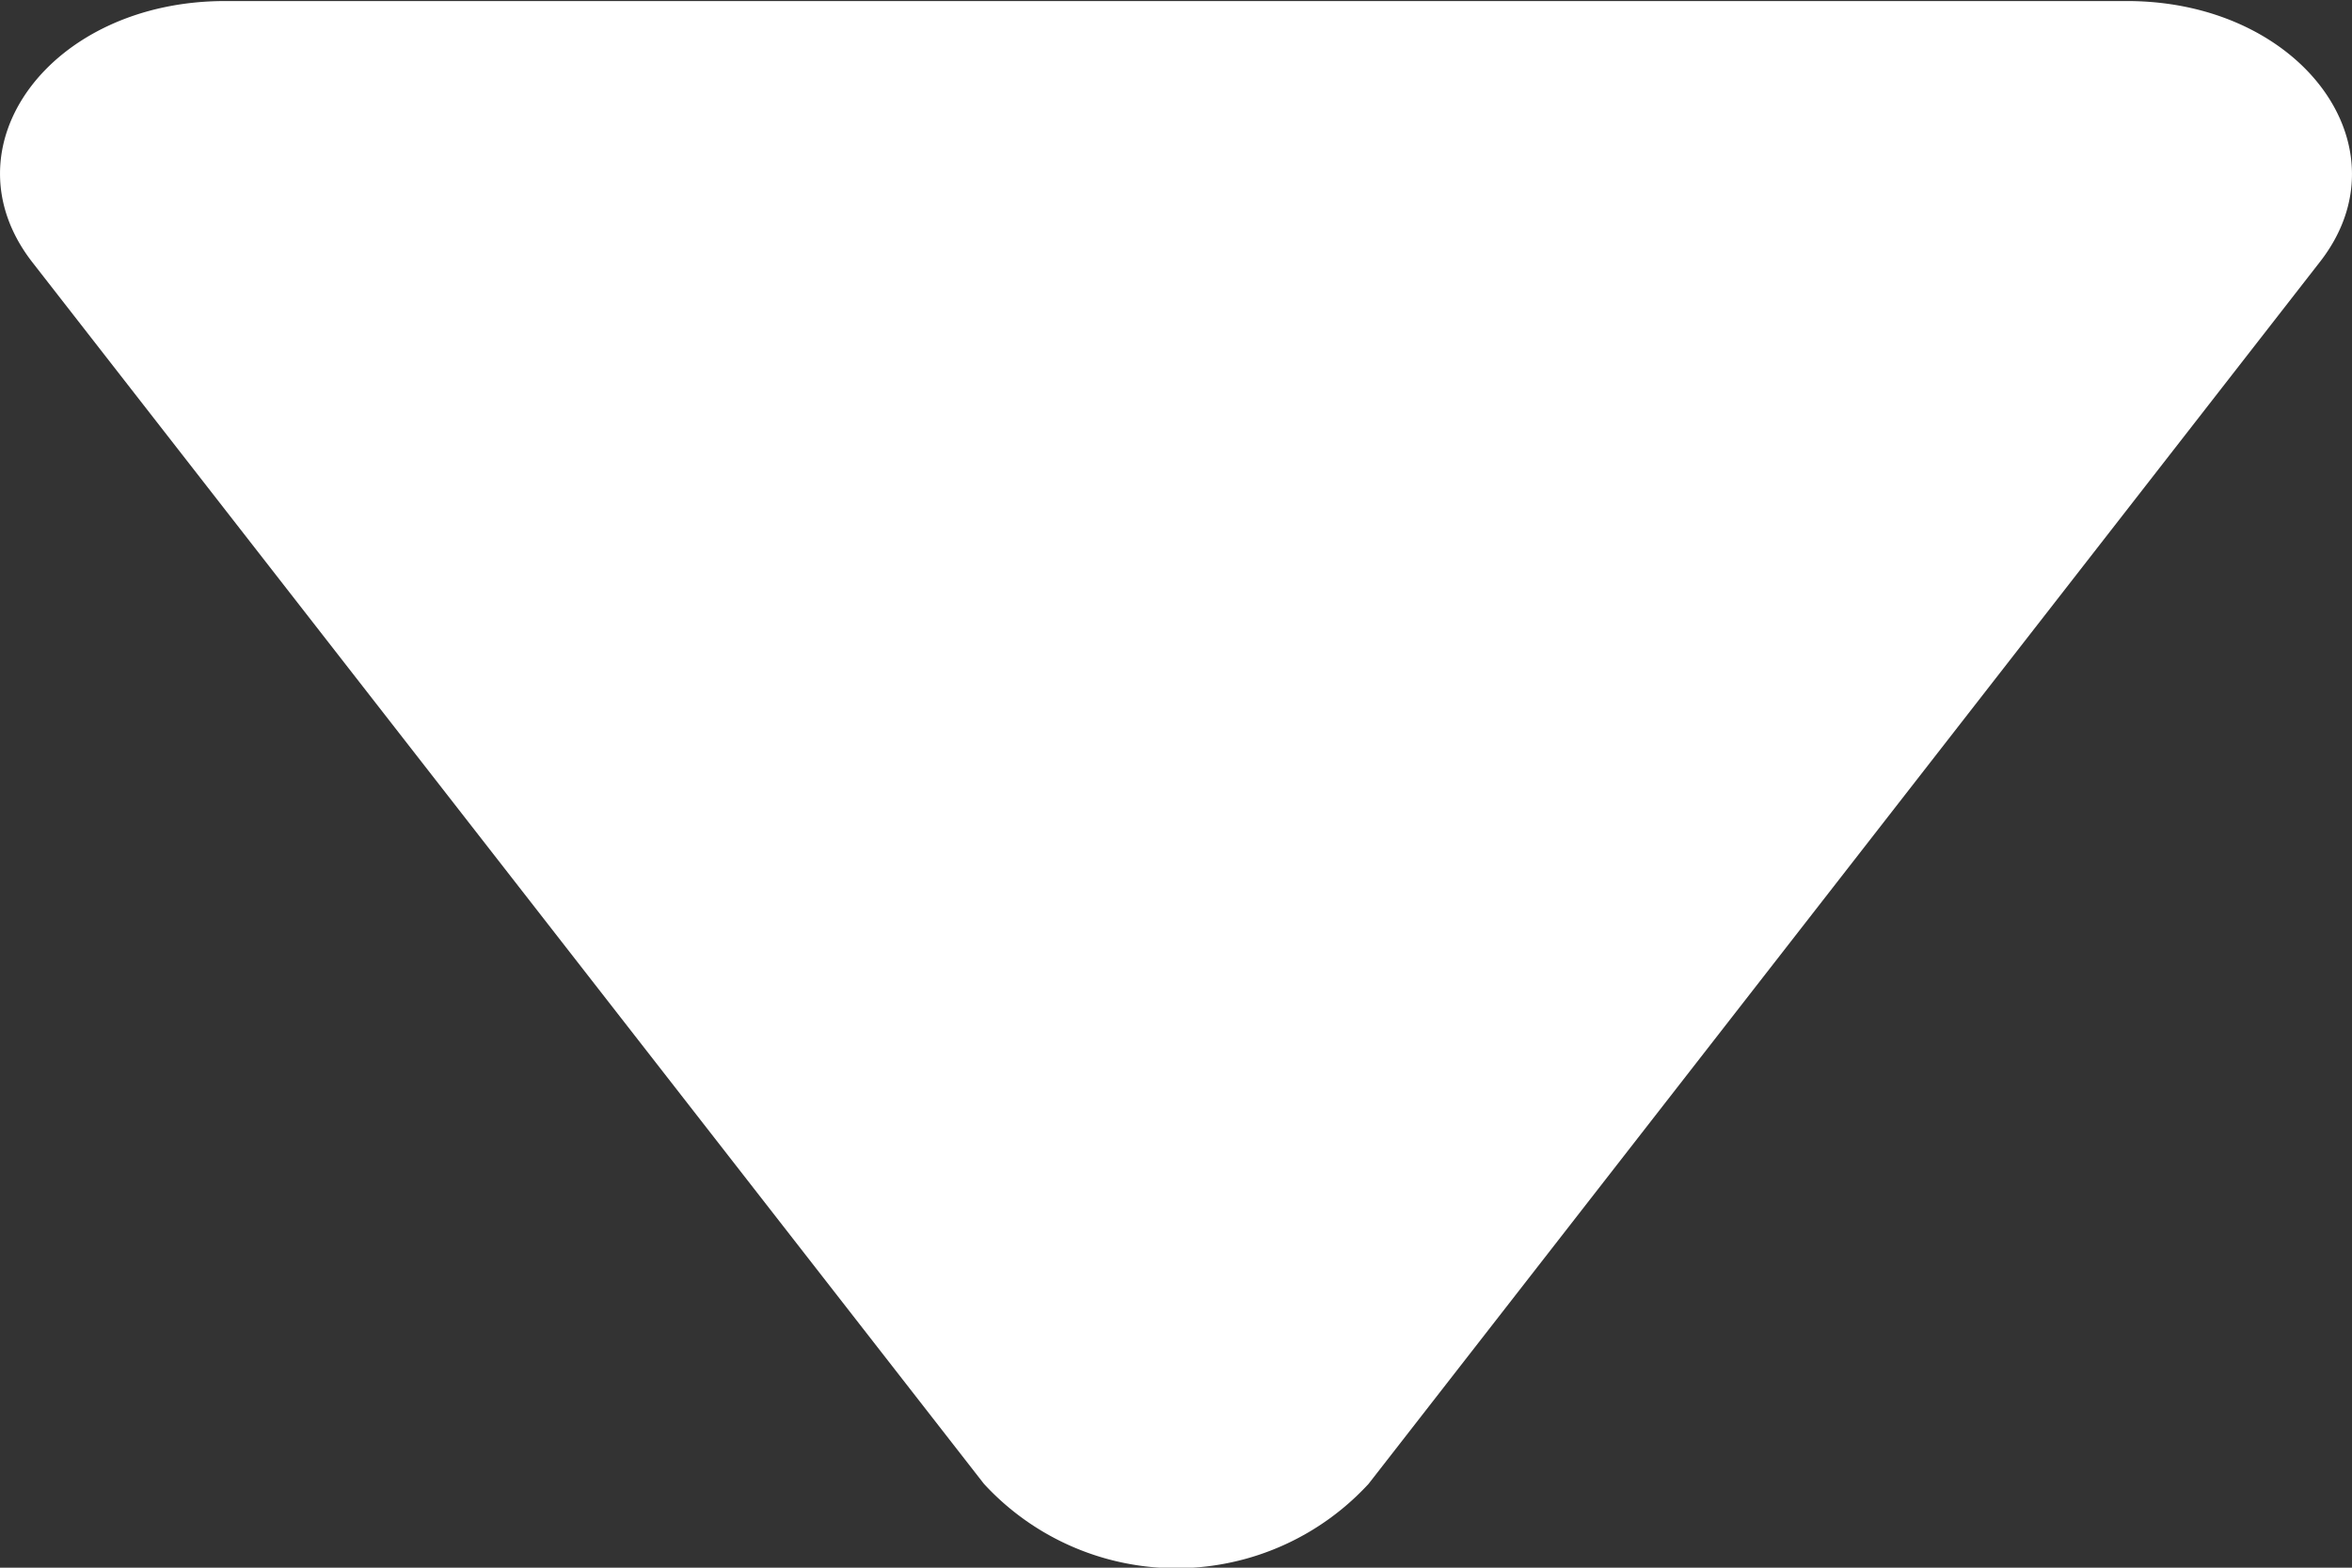 <svg xmlns="http://www.w3.org/2000/svg" width="9" height="6" viewBox="0 0 9 6">
  <rect x="0" y="0" width="9" height="6" fill="#333333" stroke="none"/>
  <path id="Path_14" data-name="Path 14" d="M4.528,1.265A1,1,0,0,1,6,1.265L9.641,5.94c.344.442-.069,1-.737,1H1.626c-.668,0-1.081-.562-.737-1Z" transform="translate(9.765 6.944) rotate(180)" fill="#fff"/>
</svg>
